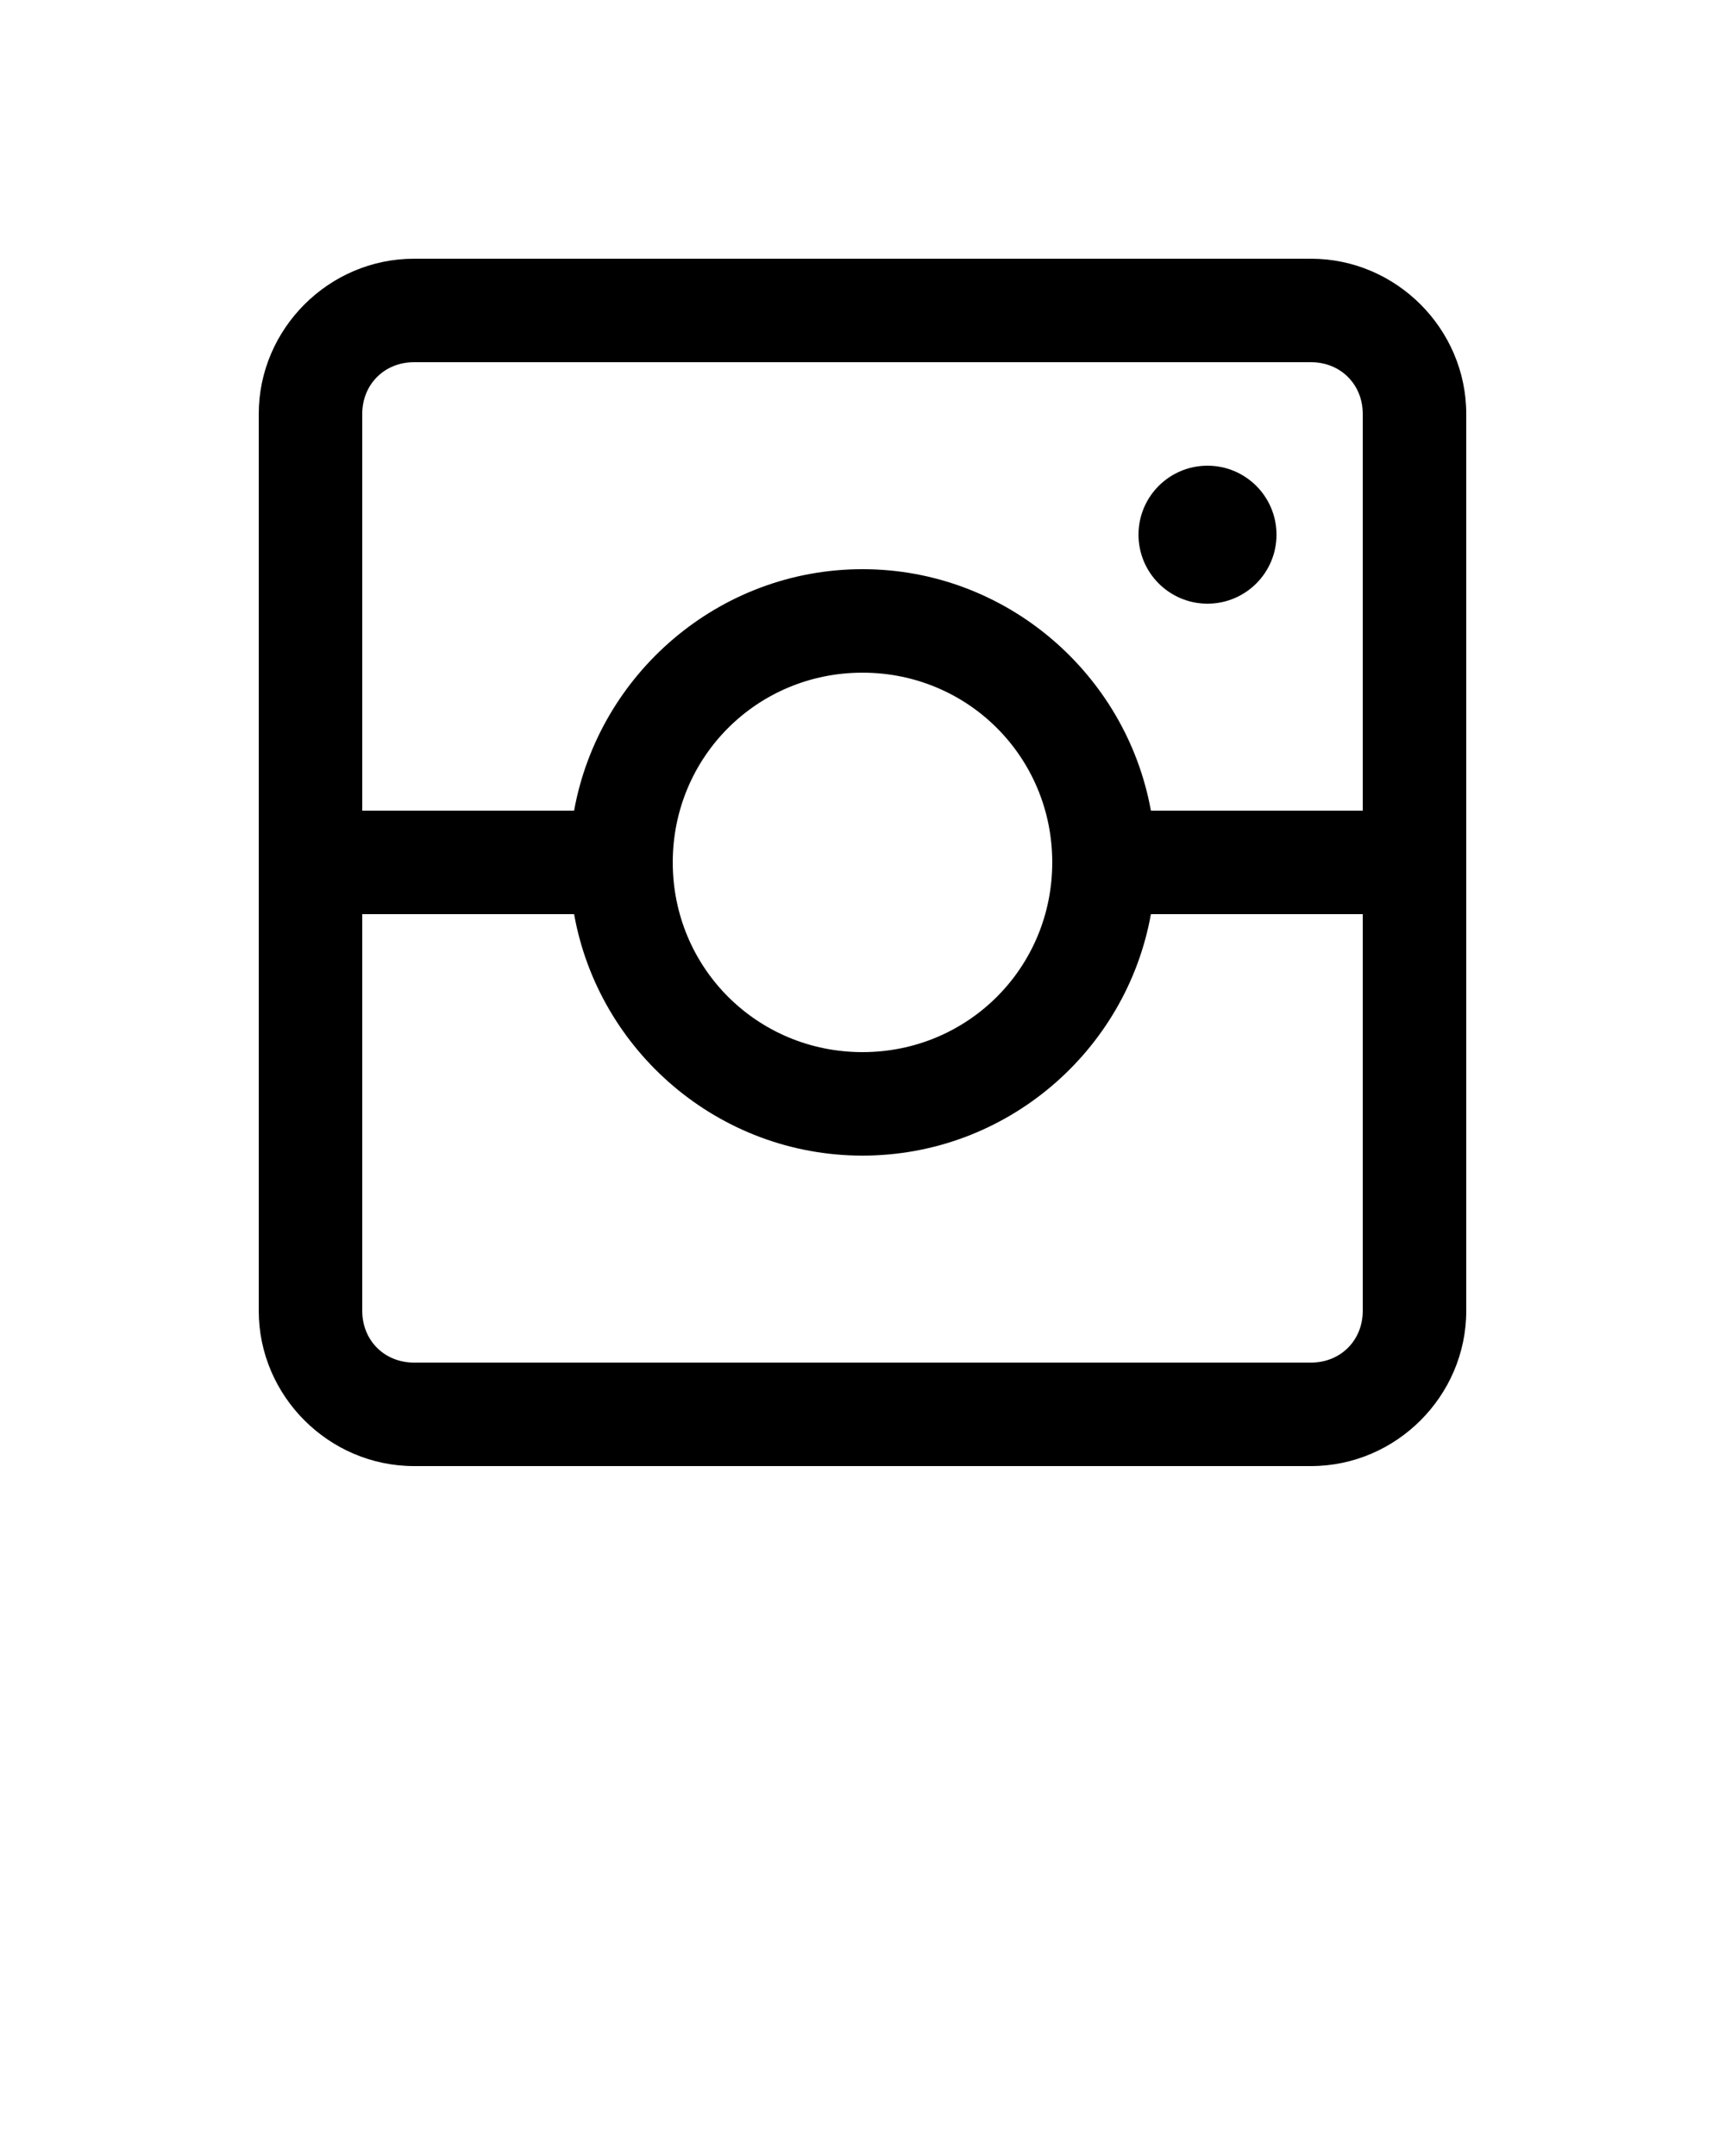 <svg xmlns:dc="http://purl.org/dc/elements/1.1/" xmlns:cc="http://creativecommons.org/ns#" xmlns:rdf="http://www.w3.org/1999/02/22-rdf-syntax-ns#" xmlns:svg="http://www.w3.org/2000/svg" xmlns="http://www.w3.org/2000/svg" xmlns:sodipodi="http://sodipodi.sourceforge.net/DTD/sodipodi-0.dtd" xmlns:inkscape="http://www.inkscape.org/namespaces/inkscape" version="1.1" x="0px" y="0px" viewBox="0 0 100 125"><g transform="translate(0,-952.362)"><path style="text-indent:0;text-transform:none;direction:ltr;block-progression:tb;baseline-shift:baseline;color:#000000;enable-background:accumulate;" d="m 24,967.362 c -4.934,0 -9,4.066 -9,9 l 0,52 c 0,4.934 4.066,9 9,9 l 52,0 c 4.934,0 9,-4.066 9,-9 l 0,-52 c 0,-4.934 -4.066,-9 -9,-9 l -52,0 z m 0,6 52,0 c 1.714,0 3,1.286 3,3 l 0,23 -12.281,0 C 65.286,991.435 58.325,985.362 50,985.362 c -8.325,0 -15.286,6.073 -16.719,14 l -12.281,0 0,-23 c 0,-1.714 1.286,-3 3,-3 z m 46,6 c -2.209,0 -4,1.791 -4,4 0,2.209 1.791,4 4,4 2.209,0 4,-1.791 4,-4 0,-2.209 -1.791,-4 -4,-4 z m -20,12 c 6.111,0 11,4.889 11,11 0,6.111 -4.889,11 -11,11 -6.111,0 -11,-4.889 -11,-11 0,-6.111 4.889,-11 11,-11 z m -29,14 12.281,0 c 1.42,7.942 8.383,14 16.719,14 8.336,0 15.298,-6.058 16.719,-14 l 12.281,0 0,23 c 0,1.714 -1.286,3 -3,3 l -52,0 c -1.714,0 -3,-1.286 -3,-3 l 0,-23 z" fill="#000000" fill-opacity="1" stroke="none" marker="none" visibility="visible" display="inline" overflow="visible"/></g></svg>